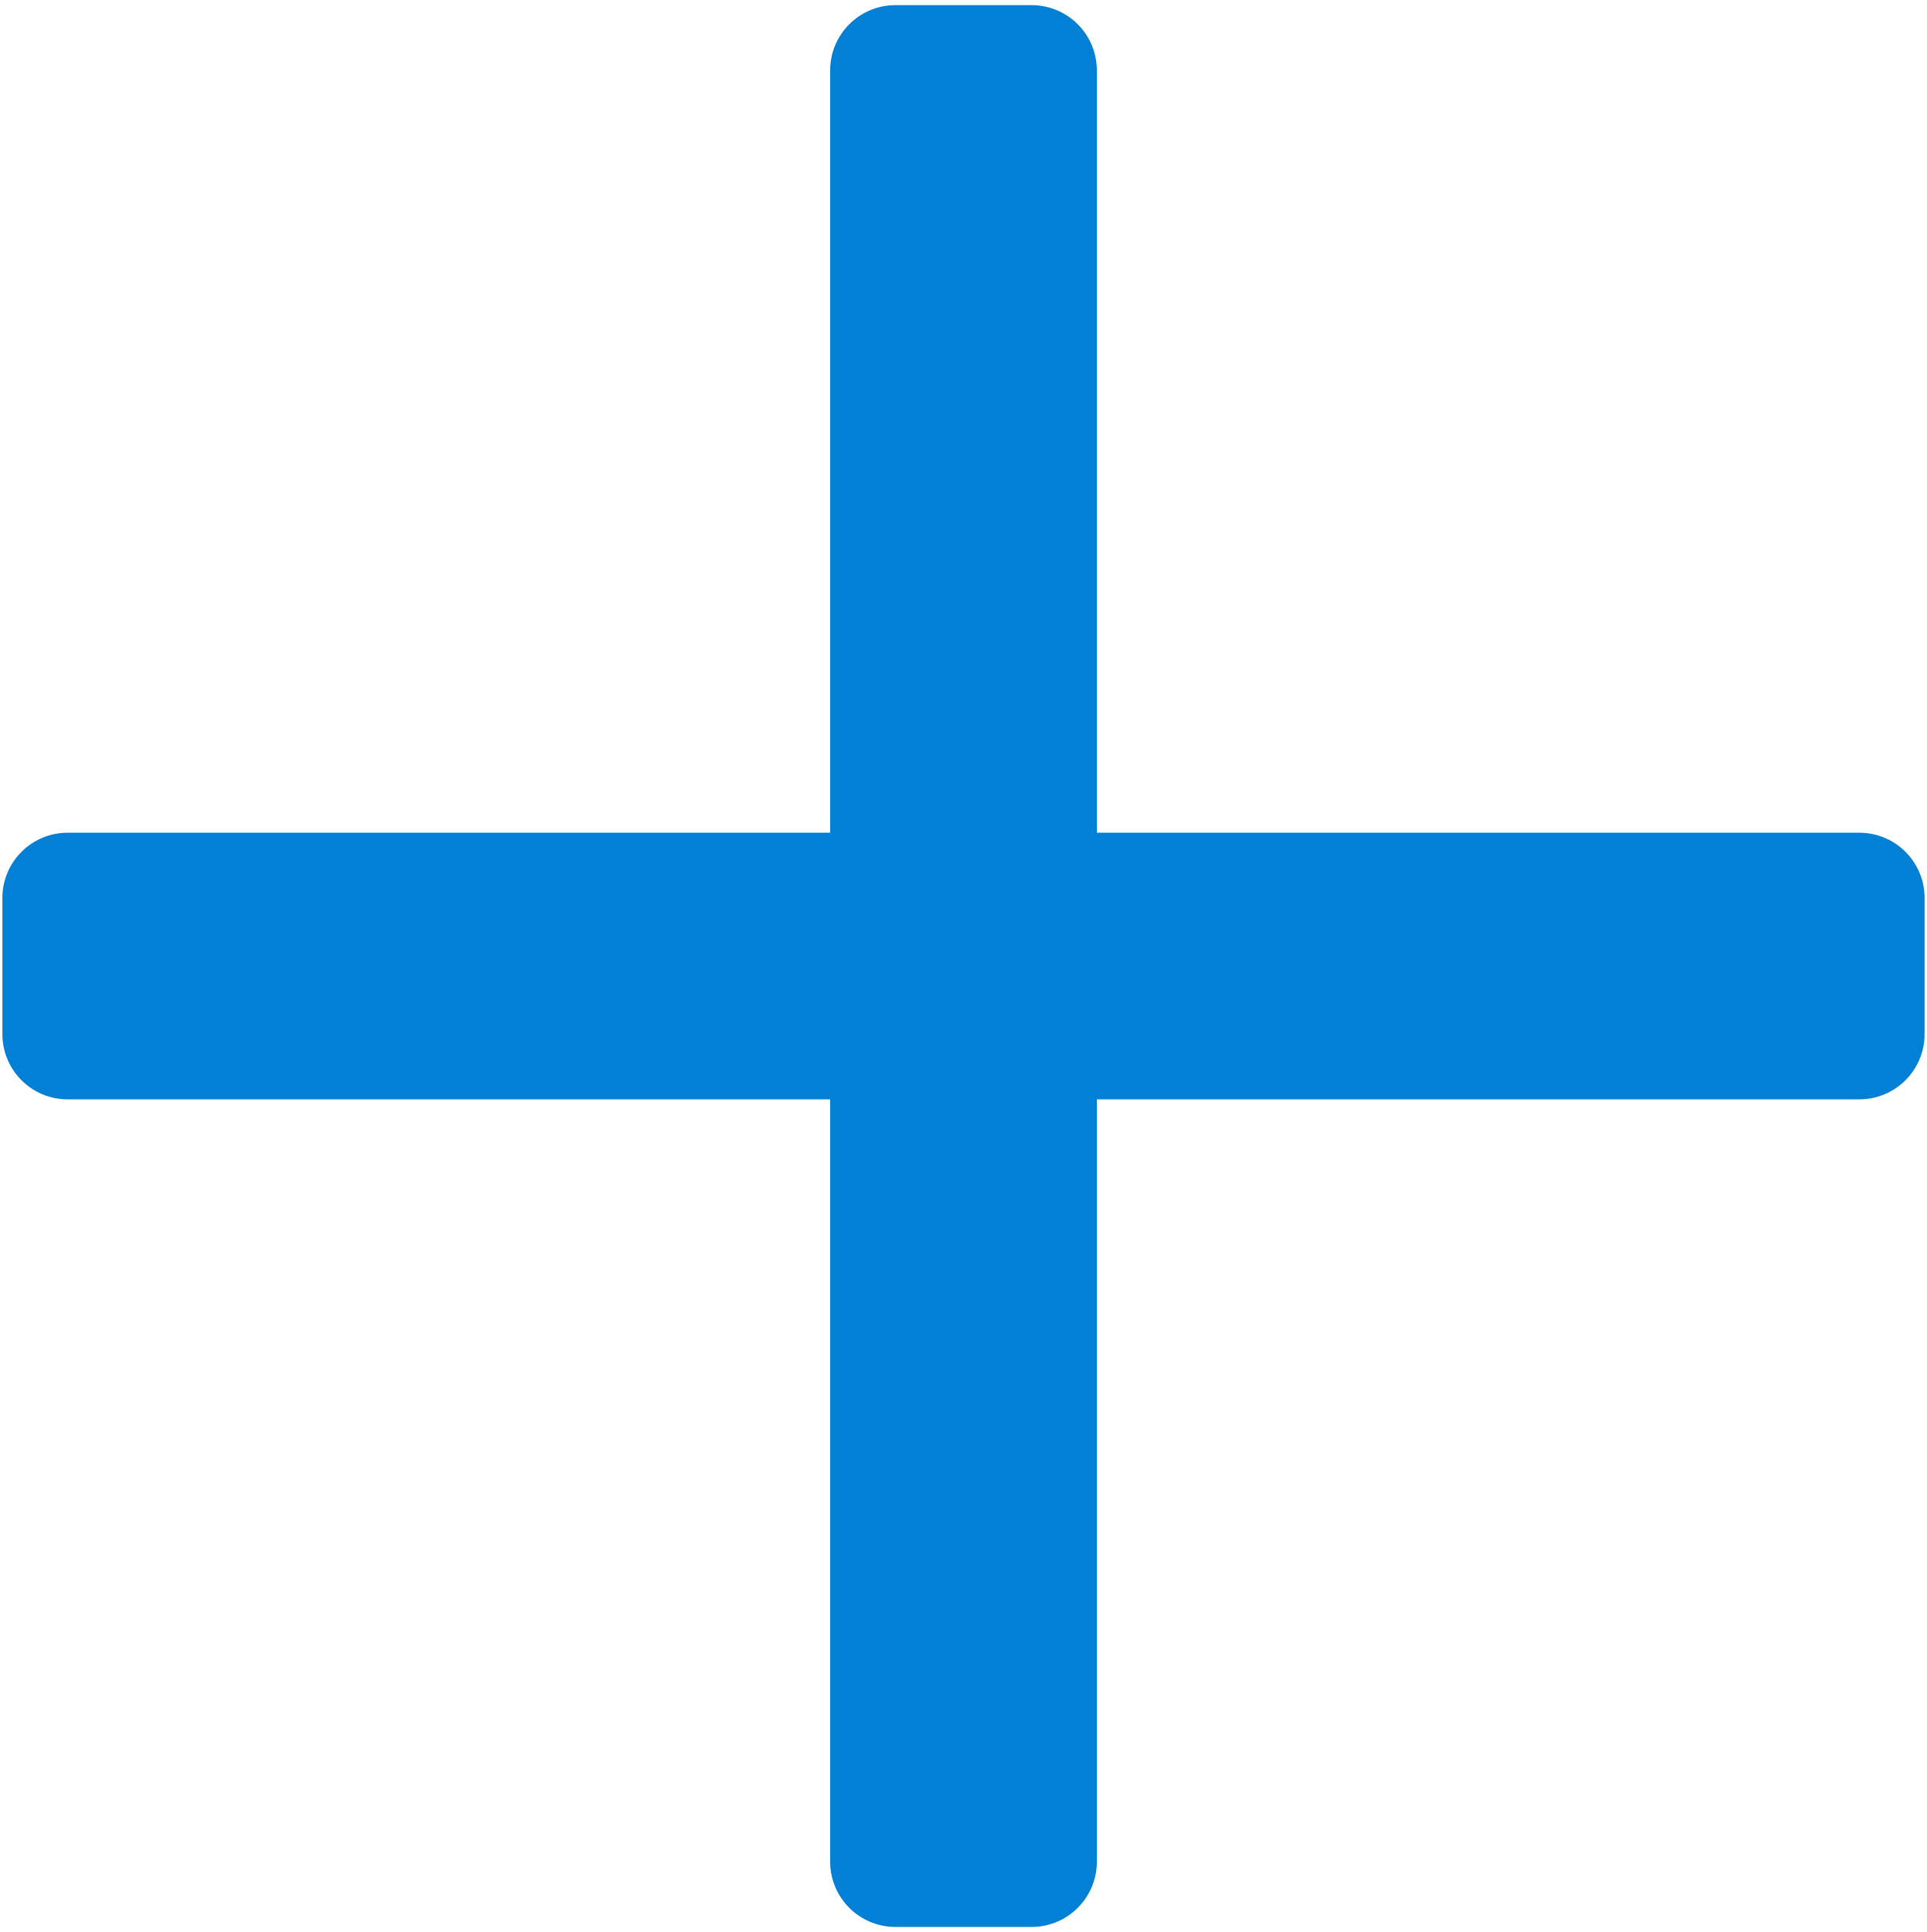 <svg version="1.1" viewBox="0.0 0.0 190.27 190.811" fill="none" stroke="none" stroke-linecap="square" stroke-miterlimit="10" xmlns:xlink="http://www.w3.org/1999/xlink" xmlns="http://www.w3.org/2000/svg"><clipPath id="p.0"><path d="m0 0l190.27 0l0 190.811l-190.27 0l0 -190.811z" clip-rule="nonzero"/></clipPath><g clip-path="url(#p.0)"><path fill="#000000" fill-opacity="0.0" d="m0 0l190.27 0l0 190.811l-190.27 0z" fill-rule="evenodd"/><path fill="#0180d5" d="m108.301 183.862l0 0c0 3.558 -2.884 6.442 -6.442 6.442l-13.448 0l0 0c-1.708 0 -3.347 -0.679 -4.555 -1.887c-1.208 -1.208 -1.887 -2.846 -1.887 -4.555l0 -176.912c0 -3.558 2.884 -6.442 6.442 -6.442l13.448 0c3.558 0 6.442 2.884 6.442 6.442z" fill-rule="evenodd"/><path fill="#0180d5" d="m183.59 82.239l0 0c3.558 0 6.442 2.884 6.442 6.442l0 13.448l0 0c0 1.708 -0.679 3.347 -1.887 4.555c-1.208 1.208 -2.846 1.887 -4.555 1.887l-176.912 0c-3.558 0 -6.442 -2.884 -6.442 -6.442l0 -13.448c0 -3.558 2.884 -6.442 6.442 -6.442z" fill-rule="evenodd"/></g></svg>